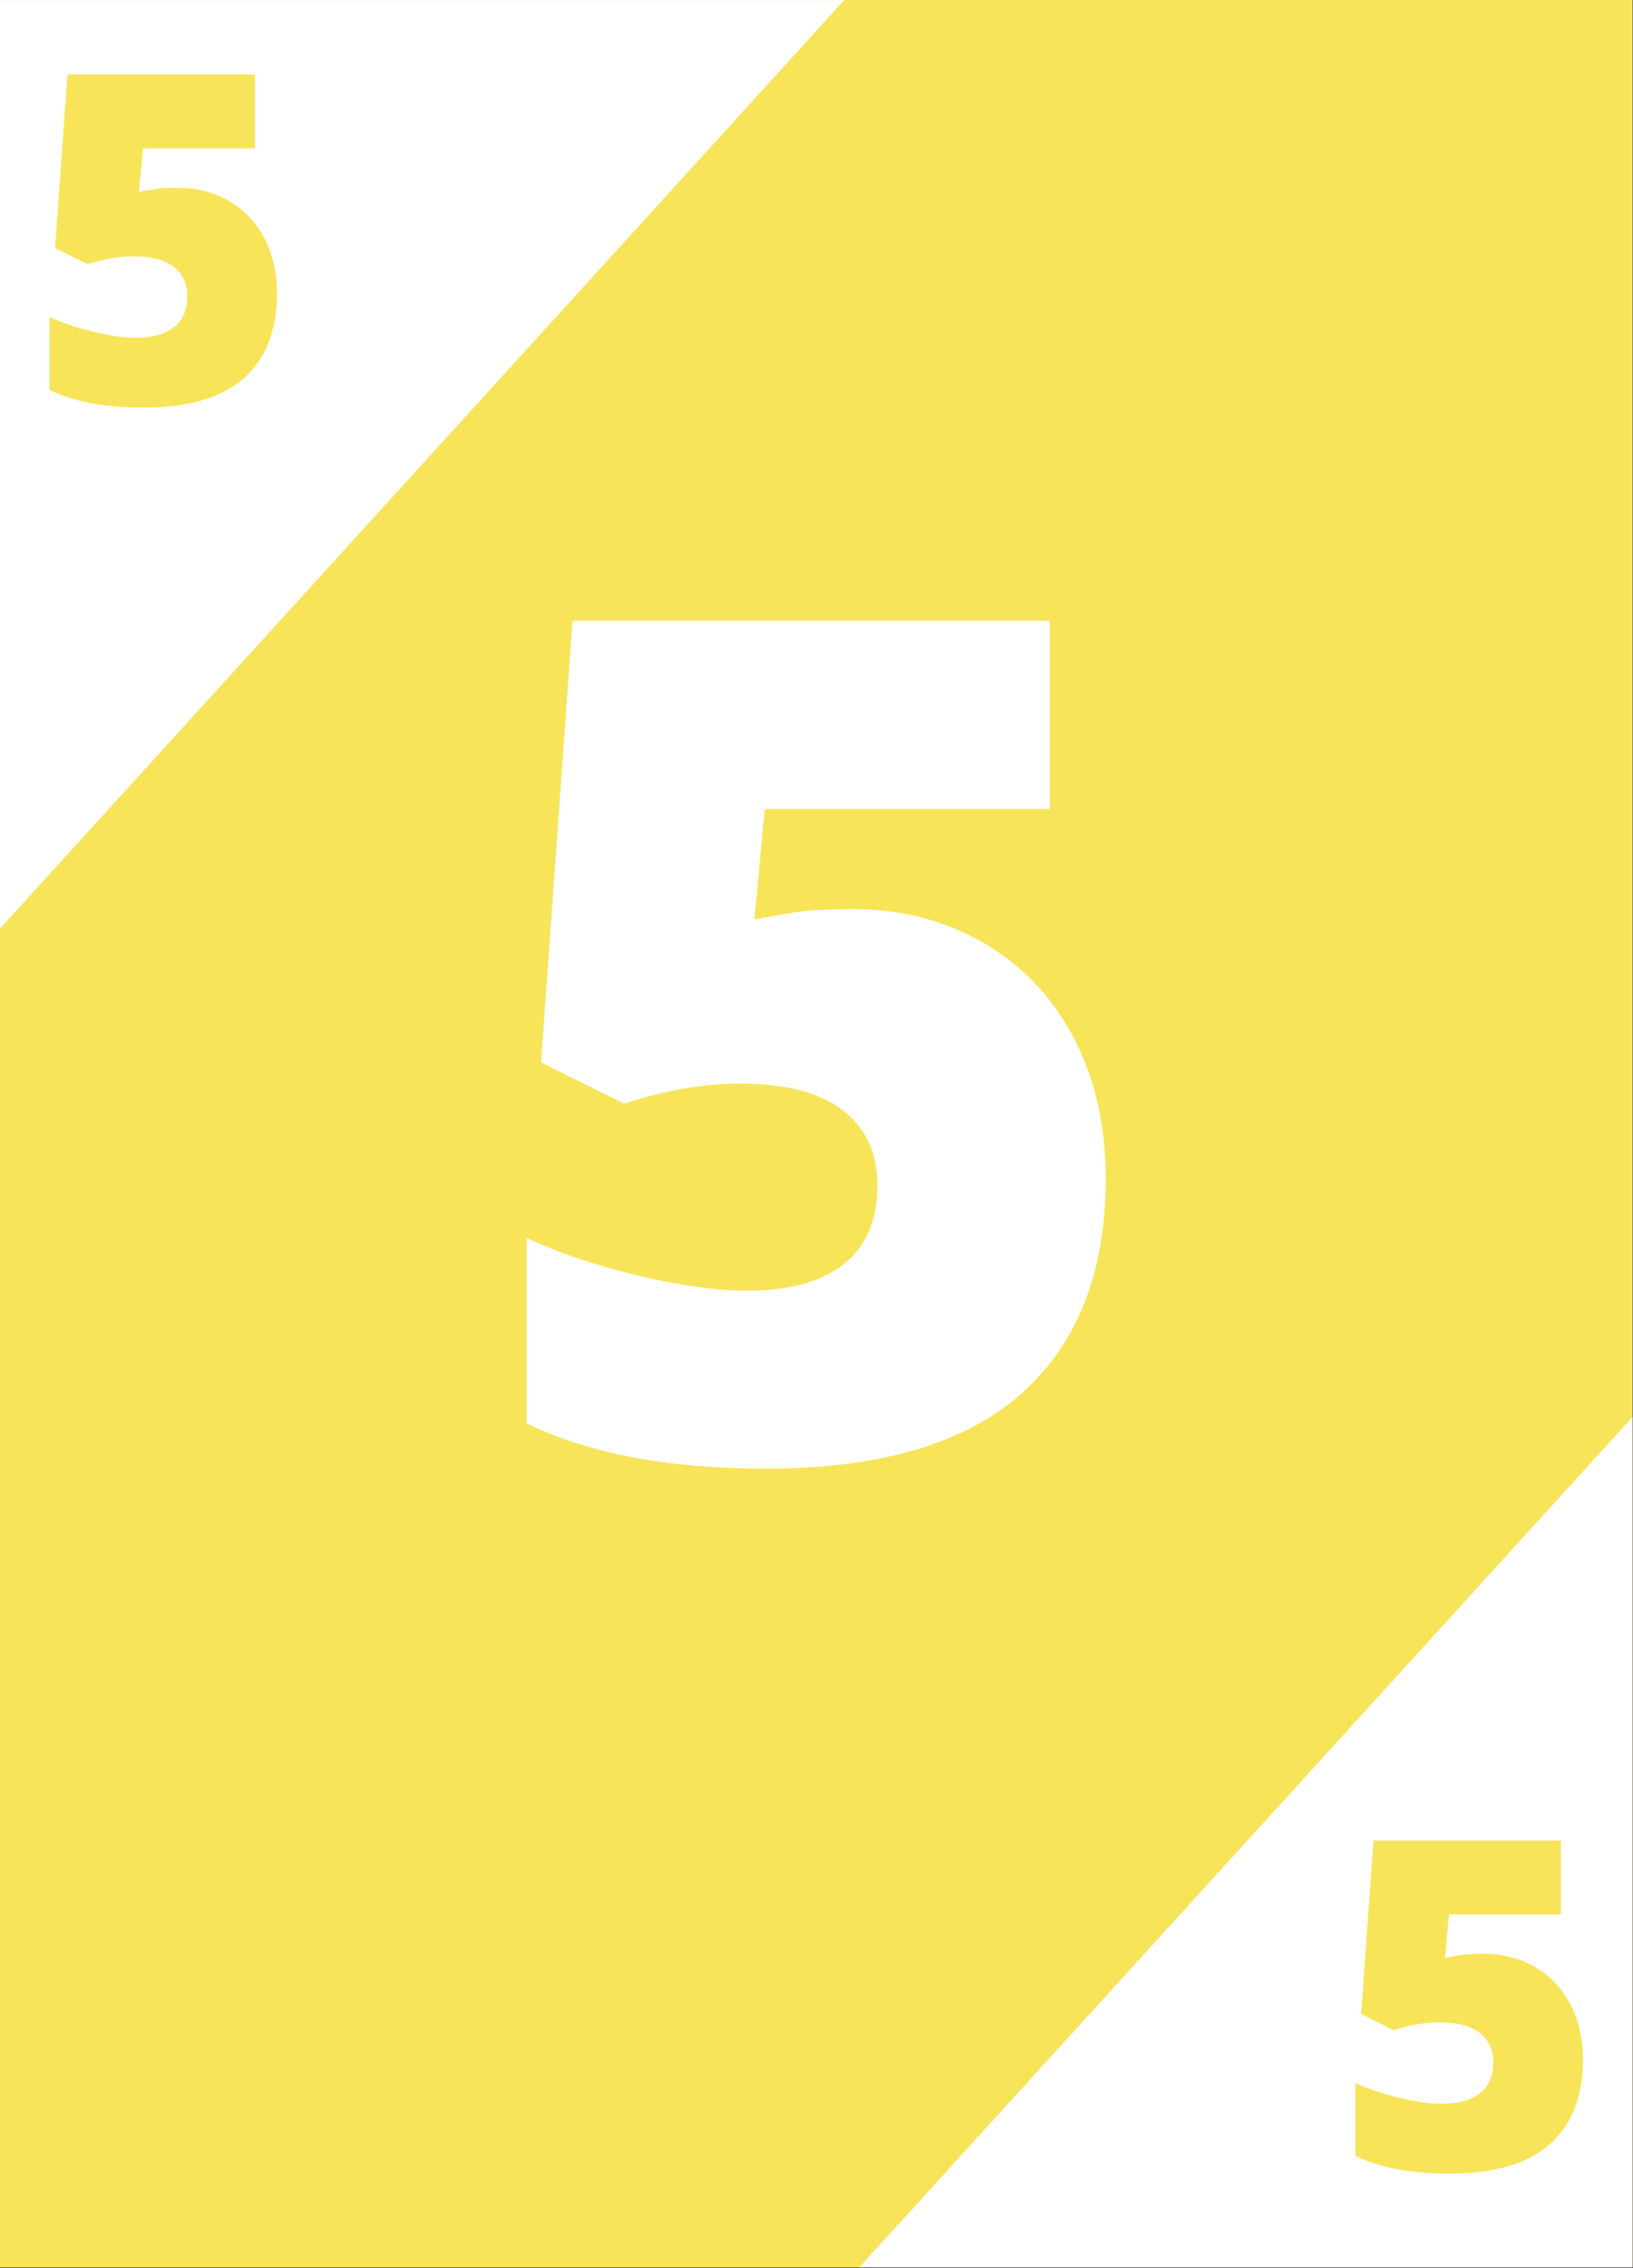 <?xml version="1.0" encoding="UTF-8"?>
<svg xmlns="http://www.w3.org/2000/svg" xmlns:xlink="http://www.w3.org/1999/xlink" width="2330.25pt" height="3236.25pt" viewBox="0 0 2330.25 3236.25" version="1.2">
<rect x="0" y="0" width="2330.25" height="3236.25" fill="#333333" stroke="none"/>
<defs>
<g>
<symbol overflow="visible" id="glyph0-0">
<path style="stroke:none;" d="M 142.047 -1193.516 L 829.438 -1193.516 L 829.438 0 L 142.047 0 Z M 227.766 -84.906 L 743.719 -84.906 L 743.719 -1108.609 L 227.766 -1108.609 Z M 227.766 -84.906 "/>
</symbol>
<symbol overflow="visible" id="glyph0-1">
<path style="stroke:none;" d="M 542.062 -782.062 C 610.645 -782.062 672.555 -766.141 727.797 -734.297 C 783.035 -702.461 826.031 -657.43 856.781 -599.203 C 887.531 -540.973 902.906 -473.766 902.906 -397.578 C 902.906 -264.234 862.766 -161.91 782.484 -90.609 C 702.211 -19.316 580.711 16.328 417.984 16.328 C 278.648 16.328 164.898 -5.172 76.734 -48.172 L 76.734 -312.672 C 124.086 -290.898 177.562 -272.938 237.156 -258.781 C 296.75 -244.633 348.047 -237.562 391.047 -237.562 C 450.91 -237.562 496.895 -250.211 529 -275.516 C 561.113 -300.828 577.172 -338.25 577.172 -387.781 C 577.172 -433.488 560.844 -469.129 528.188 -494.703 C 495.531 -520.285 446.004 -533.078 379.609 -533.078 C 328.992 -533.078 274.297 -523.555 215.516 -504.516 L 97.141 -563.281 L 142.047 -1193.516 L 822.906 -1193.516 L 822.906 -924.922 L 416.344 -924.922 L 401.656 -767.375 C 444.102 -775.531 474.305 -780.016 492.266 -780.828 C 510.223 -781.648 526.82 -782.062 542.062 -782.062 Z M 542.062 -782.062 "/>
</symbol>
<symbol overflow="visible" id="glyph1-0">
<path style="stroke:none;" d="M 55.812 -468.953 L 325.891 -468.953 L 325.891 0 L 55.812 0 Z M 89.5 -33.359 L 292.219 -33.359 L 292.219 -435.594 L 89.5 -435.594 Z M 89.5 -33.359 "/>
</symbol>
<symbol overflow="visible" id="glyph1-1">
<path style="stroke:none;" d="M 212.984 -307.297 C 239.93 -307.297 264.254 -301.039 285.953 -288.531 C 307.66 -276.02 324.555 -258.32 336.641 -235.438 C 348.723 -212.562 354.766 -186.156 354.766 -156.219 C 354.766 -103.82 338.992 -63.613 307.453 -35.594 C 275.91 -7.582 228.172 6.422 164.234 6.422 C 109.484 6.422 64.789 -2.023 30.156 -18.922 L 30.156 -122.859 C 48.758 -114.297 69.77 -107.234 93.188 -101.672 C 116.602 -96.117 136.754 -93.344 153.641 -93.344 C 177.16 -93.344 195.227 -98.312 207.844 -108.25 C 220.469 -118.195 226.781 -132.898 226.781 -152.359 C 226.781 -170.328 220.363 -184.332 207.531 -194.375 C 194.695 -204.426 175.238 -209.453 149.156 -209.453 C 129.27 -209.453 107.781 -205.711 84.688 -198.234 L 38.172 -221.328 L 55.812 -468.953 L 323.328 -468.953 L 323.328 -363.422 L 163.594 -363.422 L 157.812 -301.516 C 174.488 -304.723 186.352 -306.488 193.406 -306.812 C 200.469 -307.133 206.992 -307.297 212.984 -307.297 Z M 212.984 -307.297 "/>
</symbol>
</g>
<clipPath id="clip1">
  <path d="M 0 0.145 L 2329.5 0.145 L 2329.5 3235.355 L 0 3235.355 Z M 0 0.145 "/>
</clipPath>
<clipPath id="clip2">
  <path d="M 0 0.145 L 1299 0.145 L 1299 1432 L 0 1432 Z M 0 0.145 "/>
</clipPath>
<clipPath id="clip3">
  <path d="M 1133 1802 L 2329.5 1802 L 2329.5 3235.355 L 1133 3235.355 Z M 1133 1802 "/>
</clipPath>
</defs>
<g id="surface1">
<g clip-path="url(#clip1)" clip-rule="nonzero">
<path style=" stroke:none;fill-rule:nonzero;fill:rgb(100%,100%,100%);fill-opacity:1;" d="M 0 0.145 L 2329.5 0.145 L 2329.5 3235.355 L 0 3235.355 Z M 0 0.145 "/>
<path style=" stroke:none;fill-rule:nonzero;fill:rgb(97.249%,89.409%,34.9%);fill-opacity:1;" d="M 0 0.145 L 2329.5 0.145 L 2329.5 3235.355 L 0 3235.355 Z M 0 0.145 "/>
</g>
<g clip-path="url(#clip2)" clip-rule="nonzero">
<path style=" stroke:none;fill-rule:nonzero;fill:rgb(100%,100%,100%);fill-opacity:1;" d="M 348.711 -966.68 L 1298.523 -103.004 L -97.043 1431.75 L -1046.859 568.078 Z M 348.711 -966.68 "/>
</g>
<g clip-path="url(#clip3)" clip-rule="nonzero">
<path style=" stroke:none;fill-rule:nonzero;fill:rgb(100%,100%,100%);fill-opacity:1;" d="M 2528.922 1802.629 L 3478.734 2666.305 L 2083.168 4201.059 L 1133.352 3337.387 Z M 2528.922 1802.629 "/>
</g>
<g style="fill:rgb(100%,100%,100%);fill-opacity:1;">
  <use xlink:href="#glyph0-1" x="674.93" y="2079.293"/>
</g>
<g style="fill:rgb(97.249%,89.409%,34.9%);fill-opacity:1;">
  <use xlink:href="#glyph1-1" x="40.494" y="575.22"/>
</g>
<g style="fill:rgb(97.249%,89.409%,34.9%);fill-opacity:1;">
  <use xlink:href="#glyph1-1" x="1904.094" y="3095.174"/>
</g>
</g>
</svg>

